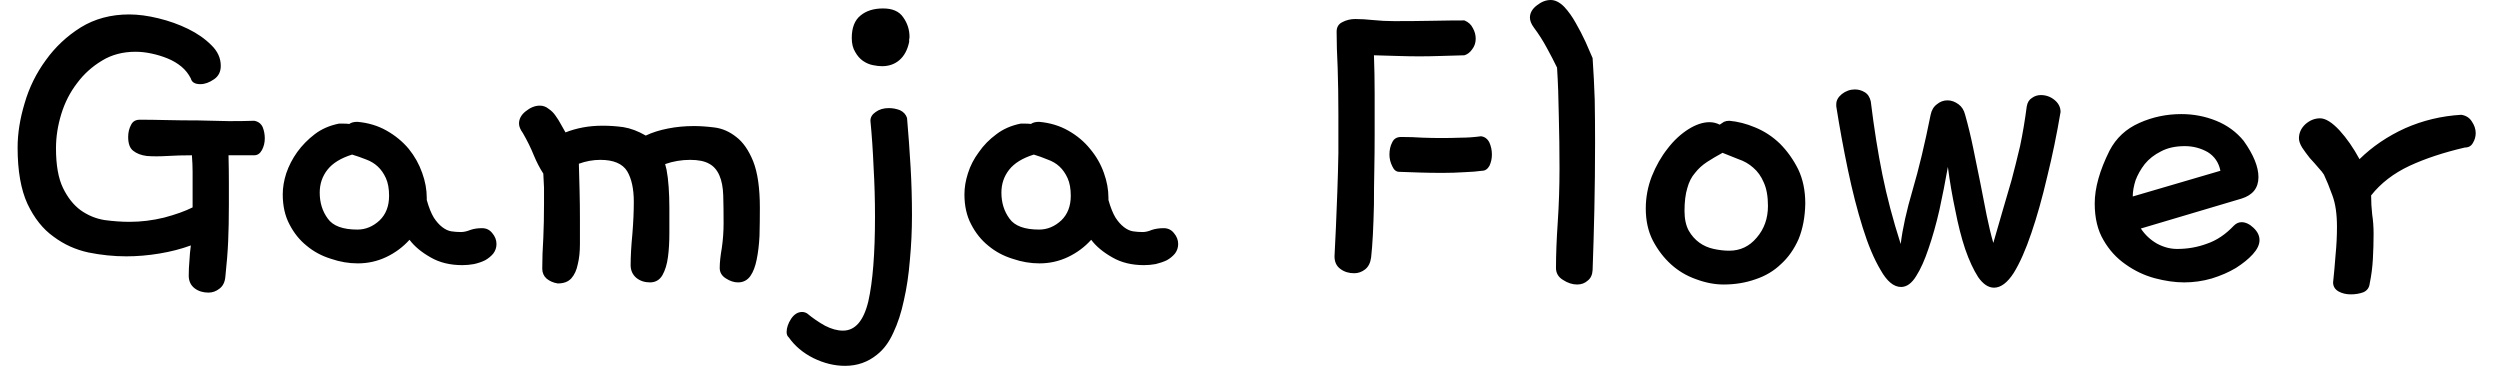 <svg width="71" height="11" viewBox="0 0 71 11" fill="none" xmlns="http://www.w3.org/2000/svg">
<path d="M5.42 6.97C5.147 7.07 4.85 7.147 4.53 7.2C4.21 7.253 3.897 7.28 3.59 7.28C3.23 7.28 2.87 7.243 2.51 7.17C2.143 7.09 1.813 6.94 1.52 6.72C1.22 6.507 0.973 6.197 0.78 5.79C0.593 5.383 0.5 4.85 0.5 4.19C0.5 3.79 0.567 3.37 0.7 2.93C0.827 2.49 1.027 2.083 1.3 1.71C1.567 1.337 1.897 1.027 2.29 0.78C2.69 0.533 3.15 0.41 3.67 0.41C3.923 0.41 4.2 0.447 4.5 0.52C4.8 0.593 5.08 0.693 5.34 0.82C5.6 0.947 5.82 1.1 6 1.28C6.18 1.453 6.27 1.65 6.27 1.87C6.27 2.037 6.207 2.163 6.08 2.25C5.947 2.343 5.817 2.39 5.69 2.39C5.537 2.39 5.447 2.337 5.42 2.23C5.353 2.097 5.263 1.983 5.15 1.89C5.037 1.797 4.907 1.72 4.76 1.66C4.613 1.6 4.46 1.553 4.3 1.52C4.147 1.487 3.997 1.47 3.85 1.47C3.49 1.47 3.173 1.553 2.9 1.72C2.62 1.887 2.383 2.1 2.19 2.36C1.99 2.62 1.84 2.913 1.74 3.24C1.64 3.567 1.59 3.89 1.59 4.21C1.59 4.69 1.657 5.067 1.79 5.34C1.923 5.613 2.09 5.823 2.29 5.97C2.497 6.117 2.723 6.21 2.97 6.25C3.217 6.283 3.453 6.3 3.68 6.3C4.007 6.3 4.333 6.26 4.66 6.18C4.987 6.093 5.257 5.997 5.47 5.89V5.33C5.47 5.183 5.47 5.033 5.47 4.88C5.47 4.733 5.463 4.577 5.45 4.41C5.203 4.41 4.97 4.417 4.75 4.43C4.53 4.443 4.337 4.443 4.17 4.43C4.01 4.41 3.88 4.36 3.78 4.28C3.687 4.207 3.64 4.077 3.64 3.89C3.64 3.763 3.667 3.65 3.72 3.55C3.767 3.45 3.85 3.4 3.97 3.4C4.177 3.4 4.427 3.403 4.72 3.41C5.013 3.417 5.313 3.42 5.62 3.42C5.927 3.427 6.22 3.433 6.5 3.44C6.78 3.44 7.02 3.437 7.22 3.43C7.333 3.45 7.413 3.51 7.46 3.61C7.5 3.71 7.52 3.817 7.52 3.93C7.52 4.05 7.493 4.16 7.44 4.26C7.387 4.36 7.313 4.41 7.22 4.41H6.49C6.497 4.703 6.5 4.963 6.5 5.19C6.5 5.41 6.5 5.62 6.5 5.82C6.5 6.207 6.493 6.55 6.48 6.85C6.467 7.15 6.44 7.487 6.4 7.86C6.387 8.013 6.33 8.127 6.23 8.2C6.137 8.273 6.033 8.31 5.92 8.31C5.767 8.31 5.637 8.27 5.53 8.19C5.417 8.103 5.36 7.983 5.36 7.83C5.36 7.683 5.367 7.54 5.38 7.4C5.387 7.26 5.4 7.117 5.42 6.97ZM9.92 3.52C9.973 3.48 10.05 3.46 10.15 3.46C10.457 3.487 10.733 3.57 10.98 3.71C11.227 3.85 11.437 4.023 11.61 4.23C11.777 4.437 11.903 4.663 11.99 4.91C12.077 5.15 12.12 5.387 12.12 5.62V5.68C12.18 5.893 12.247 6.06 12.32 6.18C12.393 6.293 12.473 6.383 12.56 6.45C12.647 6.517 12.733 6.557 12.82 6.57C12.907 6.583 12.997 6.59 13.09 6.59C13.17 6.59 13.26 6.57 13.36 6.53C13.453 6.497 13.563 6.48 13.69 6.48C13.81 6.48 13.907 6.527 13.98 6.62C14.06 6.713 14.1 6.817 14.1 6.93C14.1 7.03 14.07 7.12 14.01 7.2C13.95 7.273 13.873 7.337 13.78 7.39C13.687 7.437 13.58 7.473 13.46 7.5C13.347 7.52 13.237 7.53 13.13 7.53C12.783 7.53 12.483 7.457 12.23 7.31C11.97 7.163 11.77 6.997 11.63 6.81C11.443 7.017 11.223 7.18 10.97 7.3C10.717 7.42 10.447 7.48 10.16 7.48C9.907 7.48 9.653 7.437 9.4 7.35C9.14 7.27 8.91 7.147 8.71 6.98C8.51 6.82 8.347 6.617 8.22 6.37C8.093 6.13 8.03 5.847 8.03 5.52C8.03 5.327 8.063 5.127 8.13 4.92C8.203 4.707 8.307 4.507 8.44 4.32C8.58 4.127 8.747 3.957 8.94 3.81C9.133 3.663 9.363 3.563 9.63 3.51H9.71C9.803 3.51 9.873 3.513 9.92 3.52ZM10 4.39C9.68 4.49 9.447 4.633 9.3 4.82C9.153 5.007 9.08 5.223 9.08 5.47C9.08 5.757 9.157 6.003 9.31 6.21C9.457 6.417 9.737 6.52 10.15 6.52C10.383 6.52 10.593 6.433 10.78 6.26C10.96 6.087 11.05 5.853 11.05 5.56C11.05 5.36 11.02 5.193 10.96 5.06C10.9 4.927 10.823 4.817 10.73 4.73C10.637 4.643 10.527 4.577 10.4 4.53C10.267 4.477 10.133 4.43 10 4.39ZM14.85 3.78C14.777 3.68 14.74 3.59 14.74 3.51C14.74 3.377 14.803 3.26 14.93 3.16C15.063 3.053 15.197 3 15.33 3C15.423 3 15.507 3.03 15.58 3.09C15.66 3.143 15.727 3.21 15.78 3.29C15.833 3.363 15.883 3.443 15.93 3.53C15.977 3.617 16.02 3.693 16.06 3.76C16.213 3.7 16.377 3.653 16.55 3.62C16.723 3.587 16.913 3.57 17.12 3.57C17.307 3.57 17.5 3.583 17.7 3.61C17.907 3.643 18.12 3.723 18.34 3.85C18.52 3.763 18.73 3.697 18.97 3.65C19.203 3.603 19.45 3.58 19.71 3.58C19.883 3.58 20.077 3.593 20.29 3.62C20.51 3.647 20.717 3.737 20.91 3.89C21.103 4.037 21.263 4.267 21.39 4.58C21.517 4.9 21.58 5.34 21.58 5.9C21.58 6.173 21.577 6.44 21.57 6.7C21.557 6.953 21.53 7.177 21.49 7.37C21.45 7.57 21.39 7.727 21.31 7.84C21.223 7.96 21.107 8.02 20.96 8.02C20.847 8.02 20.733 7.983 20.62 7.91C20.5 7.837 20.44 7.737 20.44 7.61C20.44 7.457 20.46 7.267 20.5 7.04C20.533 6.813 20.55 6.58 20.55 6.34C20.55 6.04 20.547 5.777 20.54 5.55C20.533 5.323 20.497 5.133 20.43 4.98C20.363 4.827 20.267 4.717 20.14 4.65C20.013 4.577 19.833 4.54 19.6 4.54C19.353 4.54 19.117 4.58 18.89 4.66L18.93 4.82C18.957 4.96 18.977 5.123 18.99 5.31C19.003 5.497 19.01 5.693 19.01 5.9C19.01 6.133 19.01 6.373 19.01 6.62C19.01 6.873 18.997 7.1 18.97 7.3C18.943 7.507 18.89 7.68 18.81 7.82C18.73 7.953 18.613 8.02 18.46 8.02C18.307 8.02 18.177 7.977 18.07 7.89C17.963 7.797 17.91 7.677 17.91 7.53C17.91 7.277 17.927 6.98 17.96 6.64C17.987 6.307 18 6.003 18 5.73C18 5.363 17.937 5.073 17.81 4.86C17.677 4.647 17.423 4.54 17.05 4.54C16.843 4.54 16.64 4.577 16.44 4.65V4.66C16.447 4.893 16.453 5.147 16.46 5.42C16.467 5.687 16.47 5.957 16.47 6.23C16.47 6.477 16.47 6.71 16.47 6.93C16.47 7.15 16.45 7.34 16.41 7.5C16.377 7.667 16.317 7.8 16.23 7.9C16.143 8 16.013 8.05 15.84 8.05C15.713 8.03 15.607 7.983 15.52 7.91C15.44 7.837 15.4 7.743 15.4 7.63C15.4 7.357 15.41 7.067 15.43 6.76C15.443 6.46 15.45 6.137 15.45 5.79C15.45 5.617 15.45 5.463 15.45 5.33C15.443 5.19 15.437 5.057 15.43 4.93C15.33 4.777 15.24 4.603 15.16 4.41C15.08 4.21 14.977 4 14.85 3.78ZM25.82 1.19C25.773 1.417 25.68 1.59 25.54 1.71C25.407 1.823 25.243 1.88 25.05 1.88C24.977 1.88 24.89 1.87 24.79 1.85C24.69 1.83 24.597 1.79 24.51 1.73C24.423 1.67 24.35 1.587 24.29 1.48C24.223 1.373 24.19 1.24 24.19 1.08C24.19 0.787 24.273 0.573 24.44 0.44C24.6 0.307 24.813 0.24 25.08 0.24C25.347 0.24 25.537 0.323 25.65 0.49C25.77 0.657 25.83 0.843 25.83 1.05C25.83 1.07 25.827 1.093 25.82 1.12C25.82 1.147 25.82 1.17 25.82 1.19ZM24.91 10.07C24.65 10.283 24.347 10.39 24 10.39C23.7 10.39 23.4 10.317 23.1 10.17C22.807 10.023 22.573 9.827 22.4 9.58C22.36 9.547 22.34 9.497 22.34 9.43C22.34 9.31 22.383 9.183 22.47 9.05C22.557 8.923 22.66 8.86 22.78 8.86C22.827 8.86 22.873 8.873 22.92 8.9C23.08 9.033 23.25 9.15 23.43 9.25C23.61 9.343 23.78 9.39 23.94 9.39C24.287 9.39 24.527 9.113 24.66 8.56C24.787 8 24.85 7.197 24.85 6.15C24.85 5.683 24.837 5.217 24.81 4.75C24.79 4.277 24.76 3.837 24.72 3.43C24.72 3.33 24.77 3.247 24.87 3.18C24.97 3.107 25.093 3.07 25.24 3.07C25.353 3.07 25.46 3.09 25.56 3.13C25.66 3.177 25.727 3.25 25.76 3.35C25.8 3.81 25.833 4.27 25.86 4.73C25.887 5.19 25.9 5.65 25.9 6.11C25.9 6.543 25.88 6.97 25.84 7.39C25.807 7.803 25.75 8.183 25.67 8.53C25.597 8.877 25.497 9.183 25.37 9.45C25.25 9.717 25.097 9.923 24.91 10.07ZM29.28 3.52C29.333 3.48 29.41 3.46 29.51 3.46C29.817 3.487 30.093 3.57 30.34 3.71C30.587 3.85 30.793 4.023 30.96 4.23C31.133 4.437 31.263 4.663 31.35 4.91C31.437 5.15 31.48 5.387 31.48 5.62V5.68C31.54 5.893 31.607 6.06 31.68 6.18C31.753 6.293 31.833 6.383 31.92 6.45C32.007 6.517 32.093 6.557 32.18 6.57C32.267 6.583 32.357 6.59 32.45 6.59C32.53 6.59 32.617 6.57 32.71 6.53C32.81 6.497 32.923 6.48 33.05 6.48C33.17 6.48 33.267 6.527 33.34 6.62C33.42 6.713 33.46 6.817 33.46 6.93C33.46 7.03 33.43 7.12 33.37 7.2C33.31 7.273 33.233 7.337 33.14 7.39C33.04 7.437 32.933 7.473 32.82 7.5C32.707 7.52 32.597 7.53 32.49 7.53C32.143 7.53 31.843 7.457 31.59 7.31C31.33 7.163 31.13 6.997 30.99 6.81C30.803 7.017 30.583 7.18 30.33 7.3C30.077 7.42 29.807 7.48 29.52 7.48C29.267 7.48 29.013 7.437 28.76 7.35C28.5 7.27 28.27 7.147 28.07 6.98C27.87 6.82 27.707 6.617 27.58 6.37C27.453 6.13 27.39 5.847 27.39 5.52C27.39 5.327 27.423 5.127 27.49 4.92C27.557 4.707 27.66 4.507 27.8 4.32C27.933 4.127 28.1 3.957 28.3 3.81C28.493 3.663 28.723 3.563 28.99 3.51H29.07C29.163 3.51 29.233 3.513 29.28 3.52ZM29.36 4.39C29.04 4.49 28.807 4.633 28.66 4.82C28.513 5.007 28.44 5.223 28.44 5.47C28.44 5.757 28.517 6.003 28.67 6.21C28.817 6.417 29.097 6.52 29.51 6.52C29.743 6.52 29.953 6.433 30.14 6.26C30.32 6.087 30.41 5.853 30.41 5.56C30.41 5.36 30.38 5.193 30.32 5.06C30.26 4.927 30.183 4.817 30.09 4.73C29.997 4.643 29.883 4.577 29.75 4.53C29.623 4.477 29.493 4.43 29.36 4.39ZM42.09 4.85C41.95 4.87 41.783 4.883 41.59 4.89C41.39 4.903 41.183 4.91 40.97 4.91C40.75 4.91 40.533 4.907 40.32 4.9C40.1 4.893 39.907 4.887 39.74 4.88C39.653 4.88 39.587 4.827 39.54 4.72C39.487 4.613 39.46 4.503 39.46 4.39C39.46 4.257 39.487 4.14 39.54 4.04C39.587 3.94 39.67 3.89 39.79 3.89C40.01 3.89 40.213 3.897 40.4 3.91C40.587 3.917 40.77 3.92 40.95 3.92C41.123 3.92 41.303 3.917 41.49 3.91C41.67 3.91 41.86 3.897 42.06 3.87C42.167 3.883 42.247 3.943 42.3 4.05C42.347 4.157 42.37 4.27 42.37 4.39C42.37 4.503 42.347 4.61 42.3 4.71C42.247 4.803 42.177 4.85 42.09 4.85ZM41.59 1.57C41.35 1.577 41.12 1.583 40.9 1.59C40.687 1.597 40.49 1.6 40.31 1.6C40.13 1.6 39.93 1.597 39.71 1.59C39.497 1.583 39.267 1.577 39.02 1.57C39.033 1.917 39.04 2.28 39.04 2.66C39.04 3.047 39.04 3.43 39.04 3.81C39.04 4.157 39.037 4.5 39.03 4.84C39.023 5.173 39.02 5.497 39.02 5.81C39.013 6.117 39.003 6.4 38.99 6.66C38.977 6.913 38.96 7.13 38.94 7.31C38.92 7.463 38.863 7.577 38.77 7.65C38.677 7.723 38.573 7.76 38.46 7.76C38.307 7.76 38.177 7.72 38.07 7.64C37.957 7.56 37.9 7.44 37.9 7.28C37.913 7.047 37.927 6.773 37.94 6.46C37.953 6.147 37.967 5.81 37.98 5.45C37.993 5.097 38.003 4.73 38.01 4.35C38.01 3.97 38.01 3.6 38.01 3.24C38.01 2.773 38.003 2.34 37.99 1.94C37.97 1.54 37.96 1.193 37.96 0.9C37.96 0.773 38.013 0.683 38.12 0.63C38.233 0.57 38.357 0.54 38.49 0.54C38.643 0.54 38.813 0.55 39 0.57C39.187 0.59 39.387 0.6 39.6 0.6C39.98 0.6 40.343 0.597 40.69 0.59C41.037 0.583 41.337 0.58 41.59 0.58C41.703 0.627 41.783 0.7 41.83 0.8C41.883 0.893 41.91 0.993 41.91 1.1C41.91 1.213 41.877 1.313 41.81 1.4C41.75 1.487 41.677 1.543 41.59 1.57ZM43.56 0.78C43.487 0.68 43.45 0.587 43.45 0.5C43.45 0.367 43.517 0.25 43.65 0.15C43.777 0.05 43.907 0 44.04 0C44.167 0 44.293 0.063 44.42 0.19C44.54 0.317 44.65 0.47 44.75 0.65C44.85 0.823 44.943 1.003 45.03 1.19C45.11 1.377 45.177 1.53 45.23 1.65C45.257 2.043 45.277 2.437 45.29 2.83C45.297 3.23 45.3 3.633 45.3 4.04C45.3 4.7 45.293 5.333 45.28 5.94C45.267 6.547 45.25 7.123 45.23 7.67C45.223 7.803 45.177 7.903 45.09 7.97C45.01 8.043 44.91 8.08 44.79 8.08C44.657 8.08 44.523 8.037 44.39 7.95C44.257 7.87 44.19 7.757 44.19 7.61C44.19 7.23 44.207 6.797 44.24 6.31C44.273 5.823 44.29 5.313 44.29 4.78C44.29 4.28 44.283 3.783 44.27 3.29C44.263 2.79 44.247 2.333 44.22 1.92C44.14 1.753 44.043 1.567 43.93 1.36C43.823 1.16 43.7 0.967 43.56 0.78ZM48.84 3.54C48.88 3.513 48.92 3.487 48.96 3.46C49.007 3.44 49.057 3.43 49.11 3.43C49.35 3.45 49.597 3.513 49.85 3.62C50.11 3.727 50.343 3.88 50.55 4.08C50.757 4.287 50.93 4.53 51.07 4.81C51.203 5.09 51.27 5.413 51.27 5.78C51.263 6.16 51.2 6.497 51.08 6.79C50.953 7.077 50.787 7.313 50.58 7.5C50.38 7.693 50.14 7.837 49.86 7.93C49.58 8.03 49.277 8.08 48.95 8.08C48.697 8.08 48.437 8.03 48.17 7.93C47.903 7.837 47.667 7.697 47.46 7.51C47.253 7.323 47.08 7.097 46.94 6.83C46.807 6.57 46.74 6.267 46.74 5.92C46.74 5.607 46.797 5.303 46.91 5.01C47.03 4.71 47.18 4.447 47.36 4.22C47.533 3.993 47.73 3.81 47.95 3.67C48.163 3.537 48.363 3.47 48.55 3.47C48.65 3.47 48.747 3.493 48.84 3.54ZM48.92 4.34C48.76 4.427 48.613 4.513 48.48 4.6C48.347 4.687 48.233 4.79 48.14 4.91C48.04 5.023 47.967 5.167 47.92 5.34C47.867 5.513 47.84 5.73 47.84 5.99C47.84 6.217 47.88 6.403 47.96 6.55C48.04 6.69 48.14 6.803 48.26 6.89C48.38 6.977 48.517 7.037 48.67 7.07C48.823 7.103 48.97 7.12 49.11 7.12C49.423 7.12 49.683 6.997 49.89 6.75C50.103 6.503 50.21 6.203 50.21 5.85C50.21 5.577 50.17 5.353 50.09 5.18C50.017 5.007 49.917 4.867 49.79 4.76C49.67 4.653 49.53 4.573 49.37 4.52C49.217 4.46 49.067 4.4 48.92 4.34ZM55.81 3.26C55.897 3.567 55.973 3.883 56.04 4.21C56.107 4.537 56.173 4.863 56.24 5.19C56.3 5.51 56.36 5.817 56.42 6.11C56.48 6.403 56.543 6.667 56.61 6.9C56.697 6.593 56.783 6.293 56.87 6C56.957 5.707 57.043 5.41 57.13 5.11C57.21 4.81 57.29 4.49 57.37 4.15C57.443 3.803 57.507 3.427 57.56 3.02C57.58 2.907 57.63 2.827 57.71 2.78C57.783 2.727 57.867 2.7 57.96 2.7C58.107 2.7 58.237 2.747 58.35 2.84C58.463 2.933 58.52 3.047 58.52 3.18C58.413 3.813 58.287 4.427 58.14 5.02C58 5.62 57.85 6.153 57.69 6.62C57.53 7.093 57.363 7.47 57.19 7.75C57.01 8.03 56.823 8.17 56.63 8.17C56.47 8.17 56.32 8.07 56.18 7.87C56.047 7.663 55.923 7.397 55.81 7.07C55.703 6.75 55.61 6.383 55.53 5.97C55.443 5.563 55.373 5.153 55.32 4.74C55.247 5.153 55.167 5.56 55.08 5.96C54.987 6.367 54.883 6.733 54.77 7.06C54.663 7.38 54.547 7.64 54.42 7.84C54.293 8.047 54.15 8.15 53.99 8.15C53.783 8.15 53.59 7.99 53.41 7.67C53.223 7.357 53.053 6.953 52.9 6.46C52.747 5.973 52.607 5.427 52.48 4.82C52.353 4.213 52.243 3.613 52.15 3.02V2.96C52.15 2.853 52.203 2.757 52.31 2.67C52.423 2.583 52.547 2.54 52.68 2.54C52.78 2.54 52.873 2.567 52.96 2.62C53.047 2.673 53.103 2.76 53.13 2.88C53.223 3.64 53.333 4.333 53.46 4.96C53.587 5.587 53.76 6.243 53.98 6.93C54.033 6.49 54.147 5.977 54.32 5.39C54.493 4.803 54.663 4.093 54.83 3.26C54.857 3.127 54.917 3.027 55.01 2.96C55.097 2.887 55.197 2.85 55.31 2.85C55.417 2.85 55.52 2.887 55.62 2.96C55.713 3.027 55.777 3.127 55.81 3.26ZM63.72 4C64 4.393 64.14 4.737 64.14 5.03C64.14 5.337 63.98 5.54 63.66 5.64L60.8 6.49C60.92 6.67 61.073 6.813 61.26 6.92C61.447 7.02 61.637 7.07 61.83 7.07C62.13 7.07 62.413 7.02 62.68 6.92C62.953 6.827 63.207 6.657 63.44 6.41C63.507 6.343 63.58 6.31 63.66 6.31C63.773 6.31 63.887 6.363 64 6.47C64.113 6.577 64.17 6.693 64.17 6.82C64.17 6.947 64.107 7.08 63.98 7.22C63.86 7.353 63.7 7.483 63.5 7.61C63.3 7.73 63.07 7.83 62.81 7.91C62.557 7.983 62.297 8.02 62.03 8.02C61.77 8.02 61.49 7.98 61.19 7.9C60.897 7.82 60.623 7.69 60.37 7.51C60.11 7.33 59.9 7.1 59.74 6.82C59.573 6.54 59.49 6.193 59.49 5.78C59.49 5.34 59.63 4.84 59.91 4.28C60.097 3.92 60.38 3.657 60.76 3.49C61.133 3.323 61.53 3.24 61.95 3.24C62.297 3.24 62.627 3.303 62.94 3.43C63.253 3.557 63.513 3.747 63.72 4ZM60.57 5.58L63.06 4.85C63.013 4.617 62.893 4.44 62.7 4.32C62.5 4.207 62.283 4.15 62.05 4.15C61.783 4.15 61.557 4.2 61.37 4.3C61.183 4.393 61.03 4.513 60.91 4.66C60.797 4.807 60.71 4.96 60.65 5.12C60.597 5.287 60.57 5.44 60.57 5.58ZM67.01 4.52C67.377 4.16 67.81 3.867 68.31 3.64C68.81 3.42 69.34 3.293 69.9 3.26C70.033 3.28 70.133 3.343 70.2 3.45C70.273 3.557 70.31 3.667 70.31 3.78C70.31 3.88 70.283 3.973 70.23 4.06C70.183 4.147 70.107 4.19 70 4.19C69.4 4.33 68.877 4.503 68.43 4.71C67.977 4.923 67.613 5.203 67.34 5.55C67.34 5.73 67.35 5.91 67.37 6.09C67.397 6.263 67.41 6.447 67.41 6.64C67.41 6.88 67.403 7.117 67.39 7.35C67.377 7.59 67.347 7.823 67.3 8.05C67.287 8.17 67.227 8.253 67.12 8.3C67.013 8.34 66.893 8.36 66.76 8.36C66.633 8.36 66.52 8.333 66.42 8.28C66.313 8.22 66.26 8.133 66.26 8.02C66.287 7.767 66.31 7.507 66.33 7.24C66.357 6.967 66.37 6.7 66.37 6.44C66.37 6.08 66.327 5.783 66.24 5.55C66.153 5.31 66.073 5.113 66 4.96C65.973 4.913 65.92 4.847 65.84 4.76C65.767 4.673 65.687 4.583 65.6 4.49C65.52 4.39 65.447 4.29 65.38 4.19C65.32 4.09 65.29 4.003 65.29 3.93C65.29 3.777 65.35 3.643 65.47 3.53C65.597 3.417 65.737 3.36 65.89 3.36C66.043 3.36 66.227 3.473 66.44 3.7C66.647 3.927 66.837 4.2 67.01 4.52Z" fill="black"/>
</svg>
